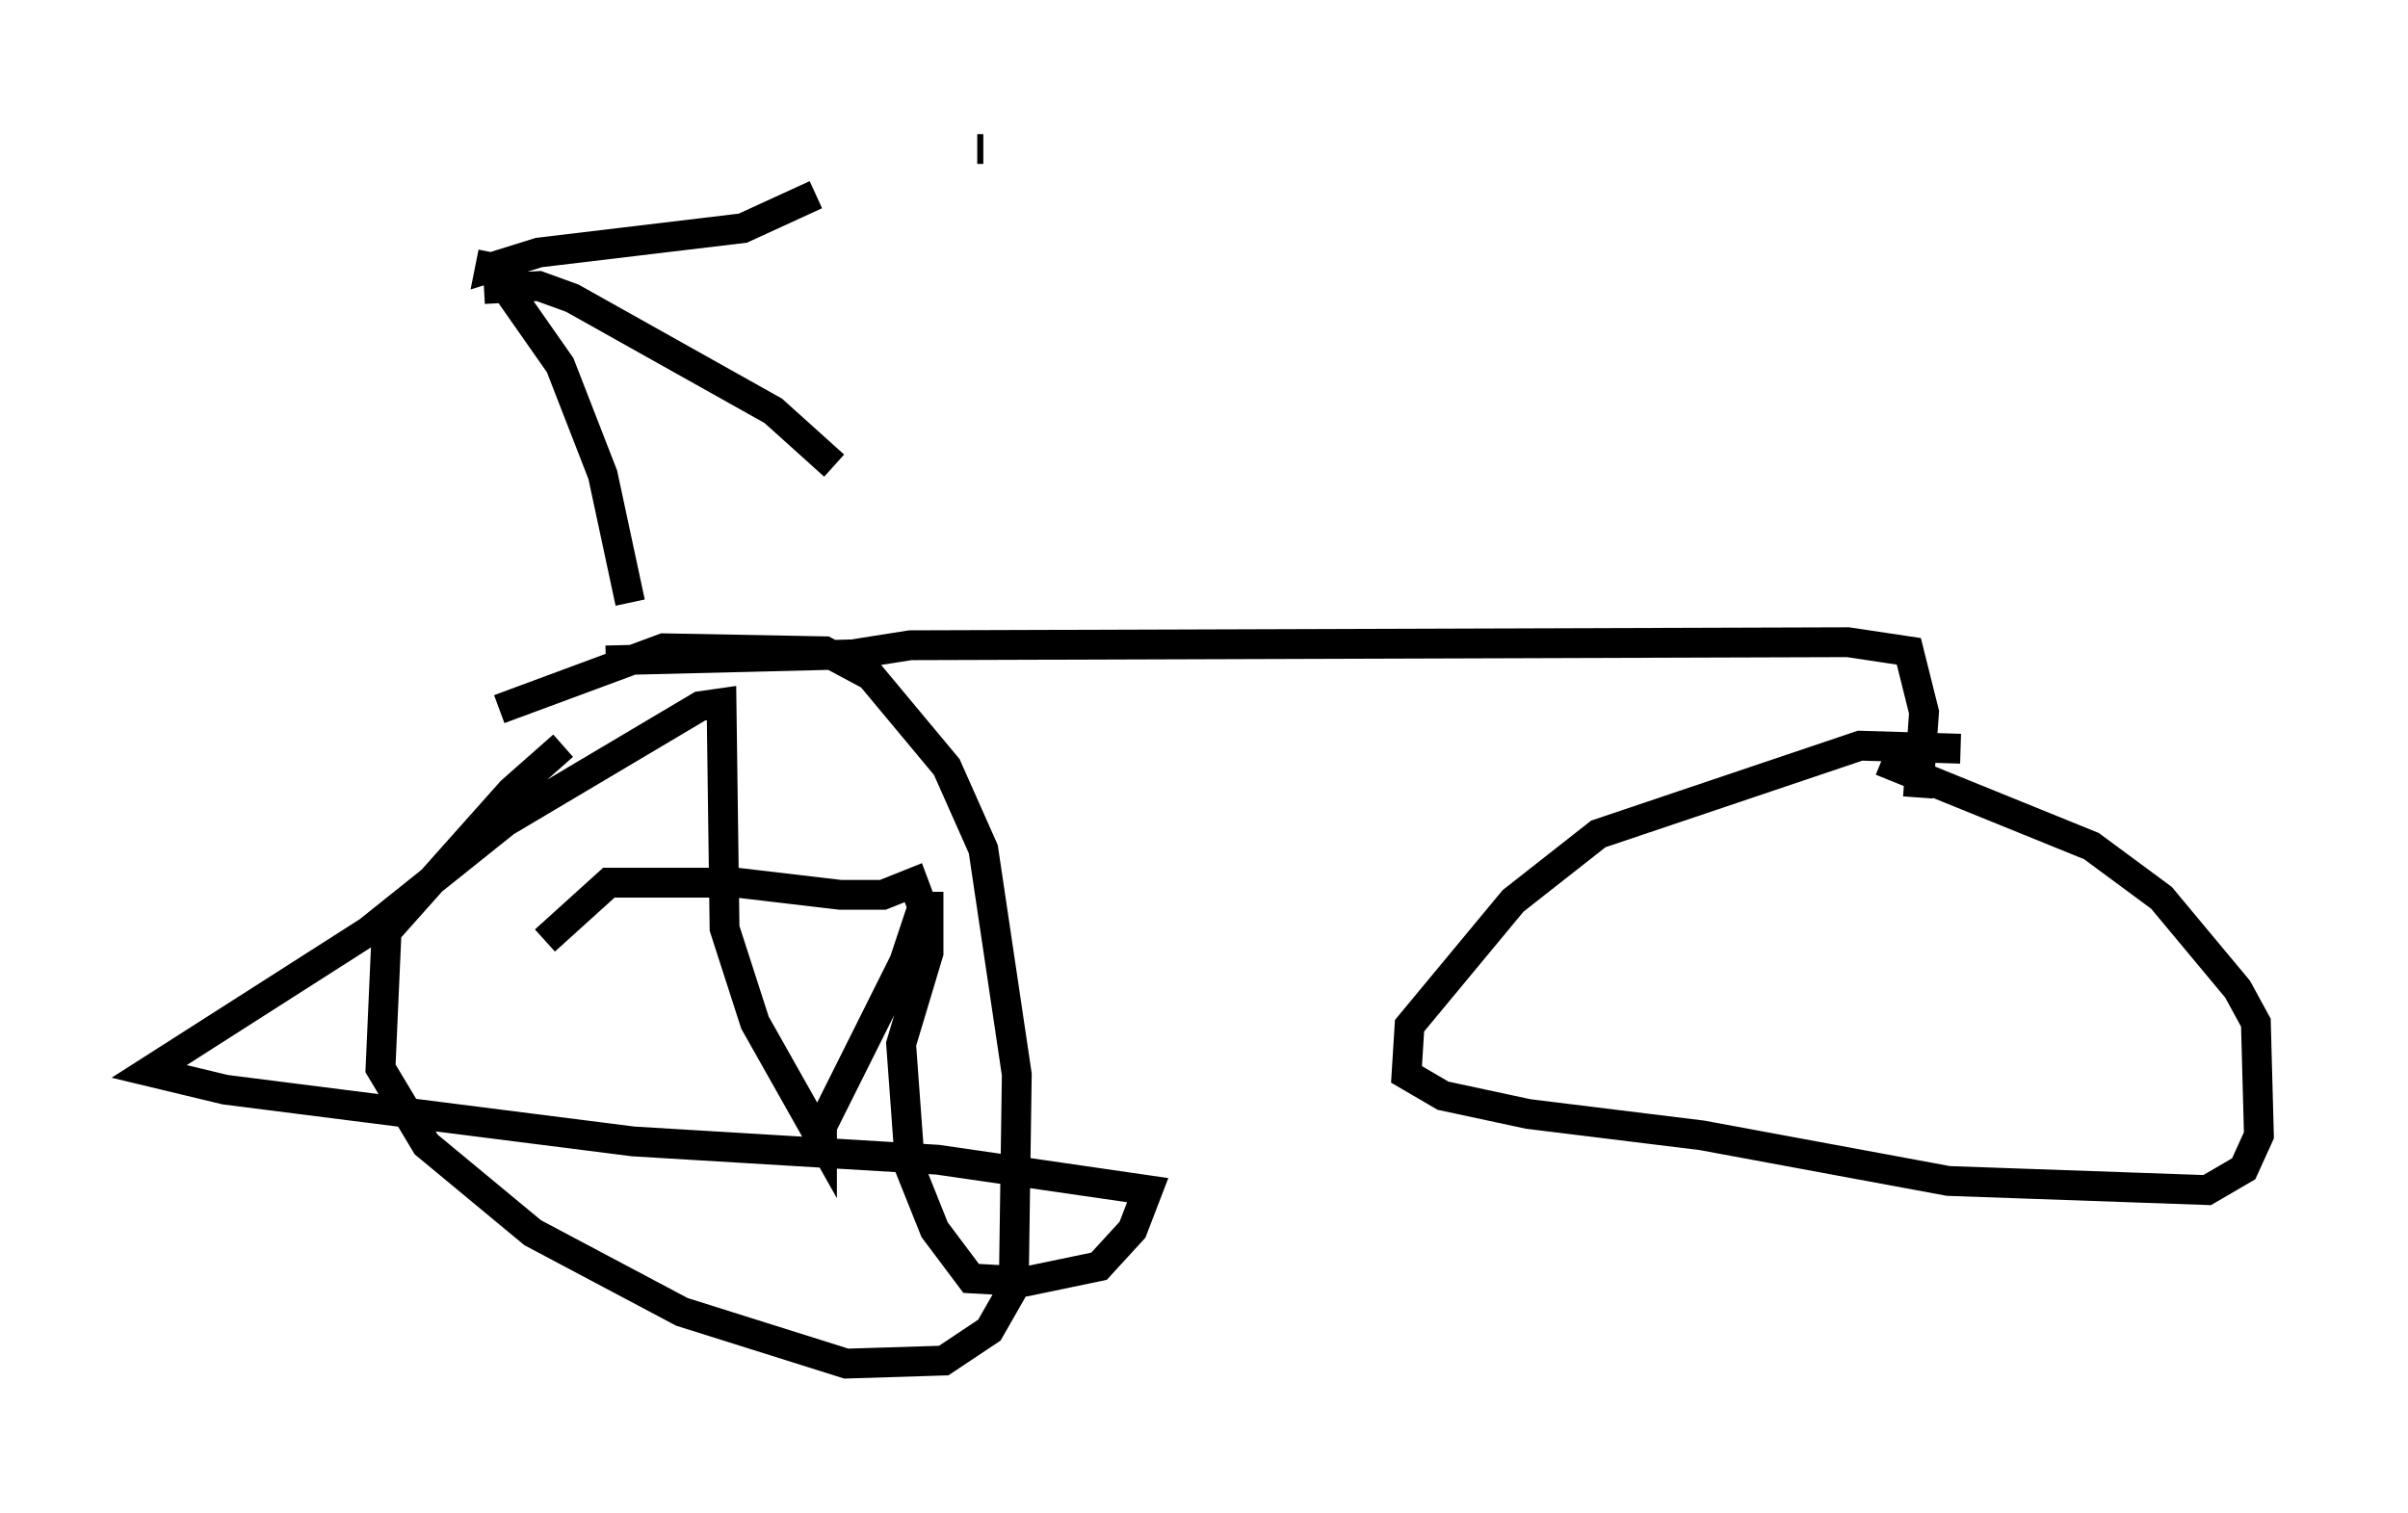 <?xml version="1.0" encoding="utf-8" ?>
<svg baseProfile="full" height="50.732" version="1.1" width="80.745" xmlns="http://www.w3.org/2000/svg" xmlns:ev="http://www.w3.org/2001/xml-events" xmlns:xlink="http://www.w3.org/1999/xlink"><defs /><rect fill="white" height="50.732" width="80.745" x="0" y="0" /><path d="M20.006, 24.702 m-1.123, 0.306 l-1.735, 1.531 -4.185, 4.696 l-0.204, 4.594 1.531, 2.552 l3.573, 2.96 5.002, 2.654 l5.513, 1.735 3.267, -0.102 l1.531, -1.021 0.817, -1.429 l0.102, -7.146 -1.123, -7.554 l-1.225, -2.756 -2.552, -3.063 l-1.531, -0.817 -5.41, -0.102 l-5.513, 2.042 m49.001, 1.327 l-3.369, -0.102 -8.779, 2.96 l-2.858, 2.246 -3.471, 4.185 l-0.102, 1.633 1.225, 0.715 l2.858, 0.613 5.819, 0.715 l8.269, 1.531 8.677, 0.306 l1.225, -0.715 0.51, -1.123 l-0.102, -3.777 -0.613, -1.123 l-2.552, -3.063 -2.348, -1.735 l-7.044, -2.858 m-46.857, -15.823 l1.838, -0.102 1.123, 0.408 l6.738, 3.777 2.042, 1.838 m4.798, -10.617 l0.204, 0.0 m-16.436, 3.471 l-0.102, 0.51 1.633, -0.51 l6.84, -0.817 2.45, -1.123 m-10.719, 2.654 l2.144, 3.063 1.429, 3.675 l0.919, 4.288 m-0.817, 1.94 l8.269, -0.204 1.94, -0.306 l31.442, -0.102 2.042, 0.306 l0.51, 2.042 -0.204, 2.858 m-46.04, 4.798 l2.144, -1.94 4.288, 0.0 l3.471, 0.408 1.429, 0.0 l1.021, -0.408 0.306, 0.817 l-0.613, 1.838 -2.756, 5.513 l0.0, 0.51 -2.246, -3.981 l-1.021, -3.165 -0.102, -7.554 l-0.715, 0.102 -6.533, 3.879 l-4.594, 3.675 -7.35, 4.696 l2.552, 0.613 13.679, 1.735 l10.208, 0.613 7.044, 1.021 l-0.51, 1.327 -1.123, 1.225 l-2.45, 0.51 -1.838, -0.102 l-1.225, -1.633 -0.817, -2.042 l-0.306, -4.185 0.919, -3.063 l0.0, -2.042 " fill="none" stroke="black" stroke-width="1" /></svg>